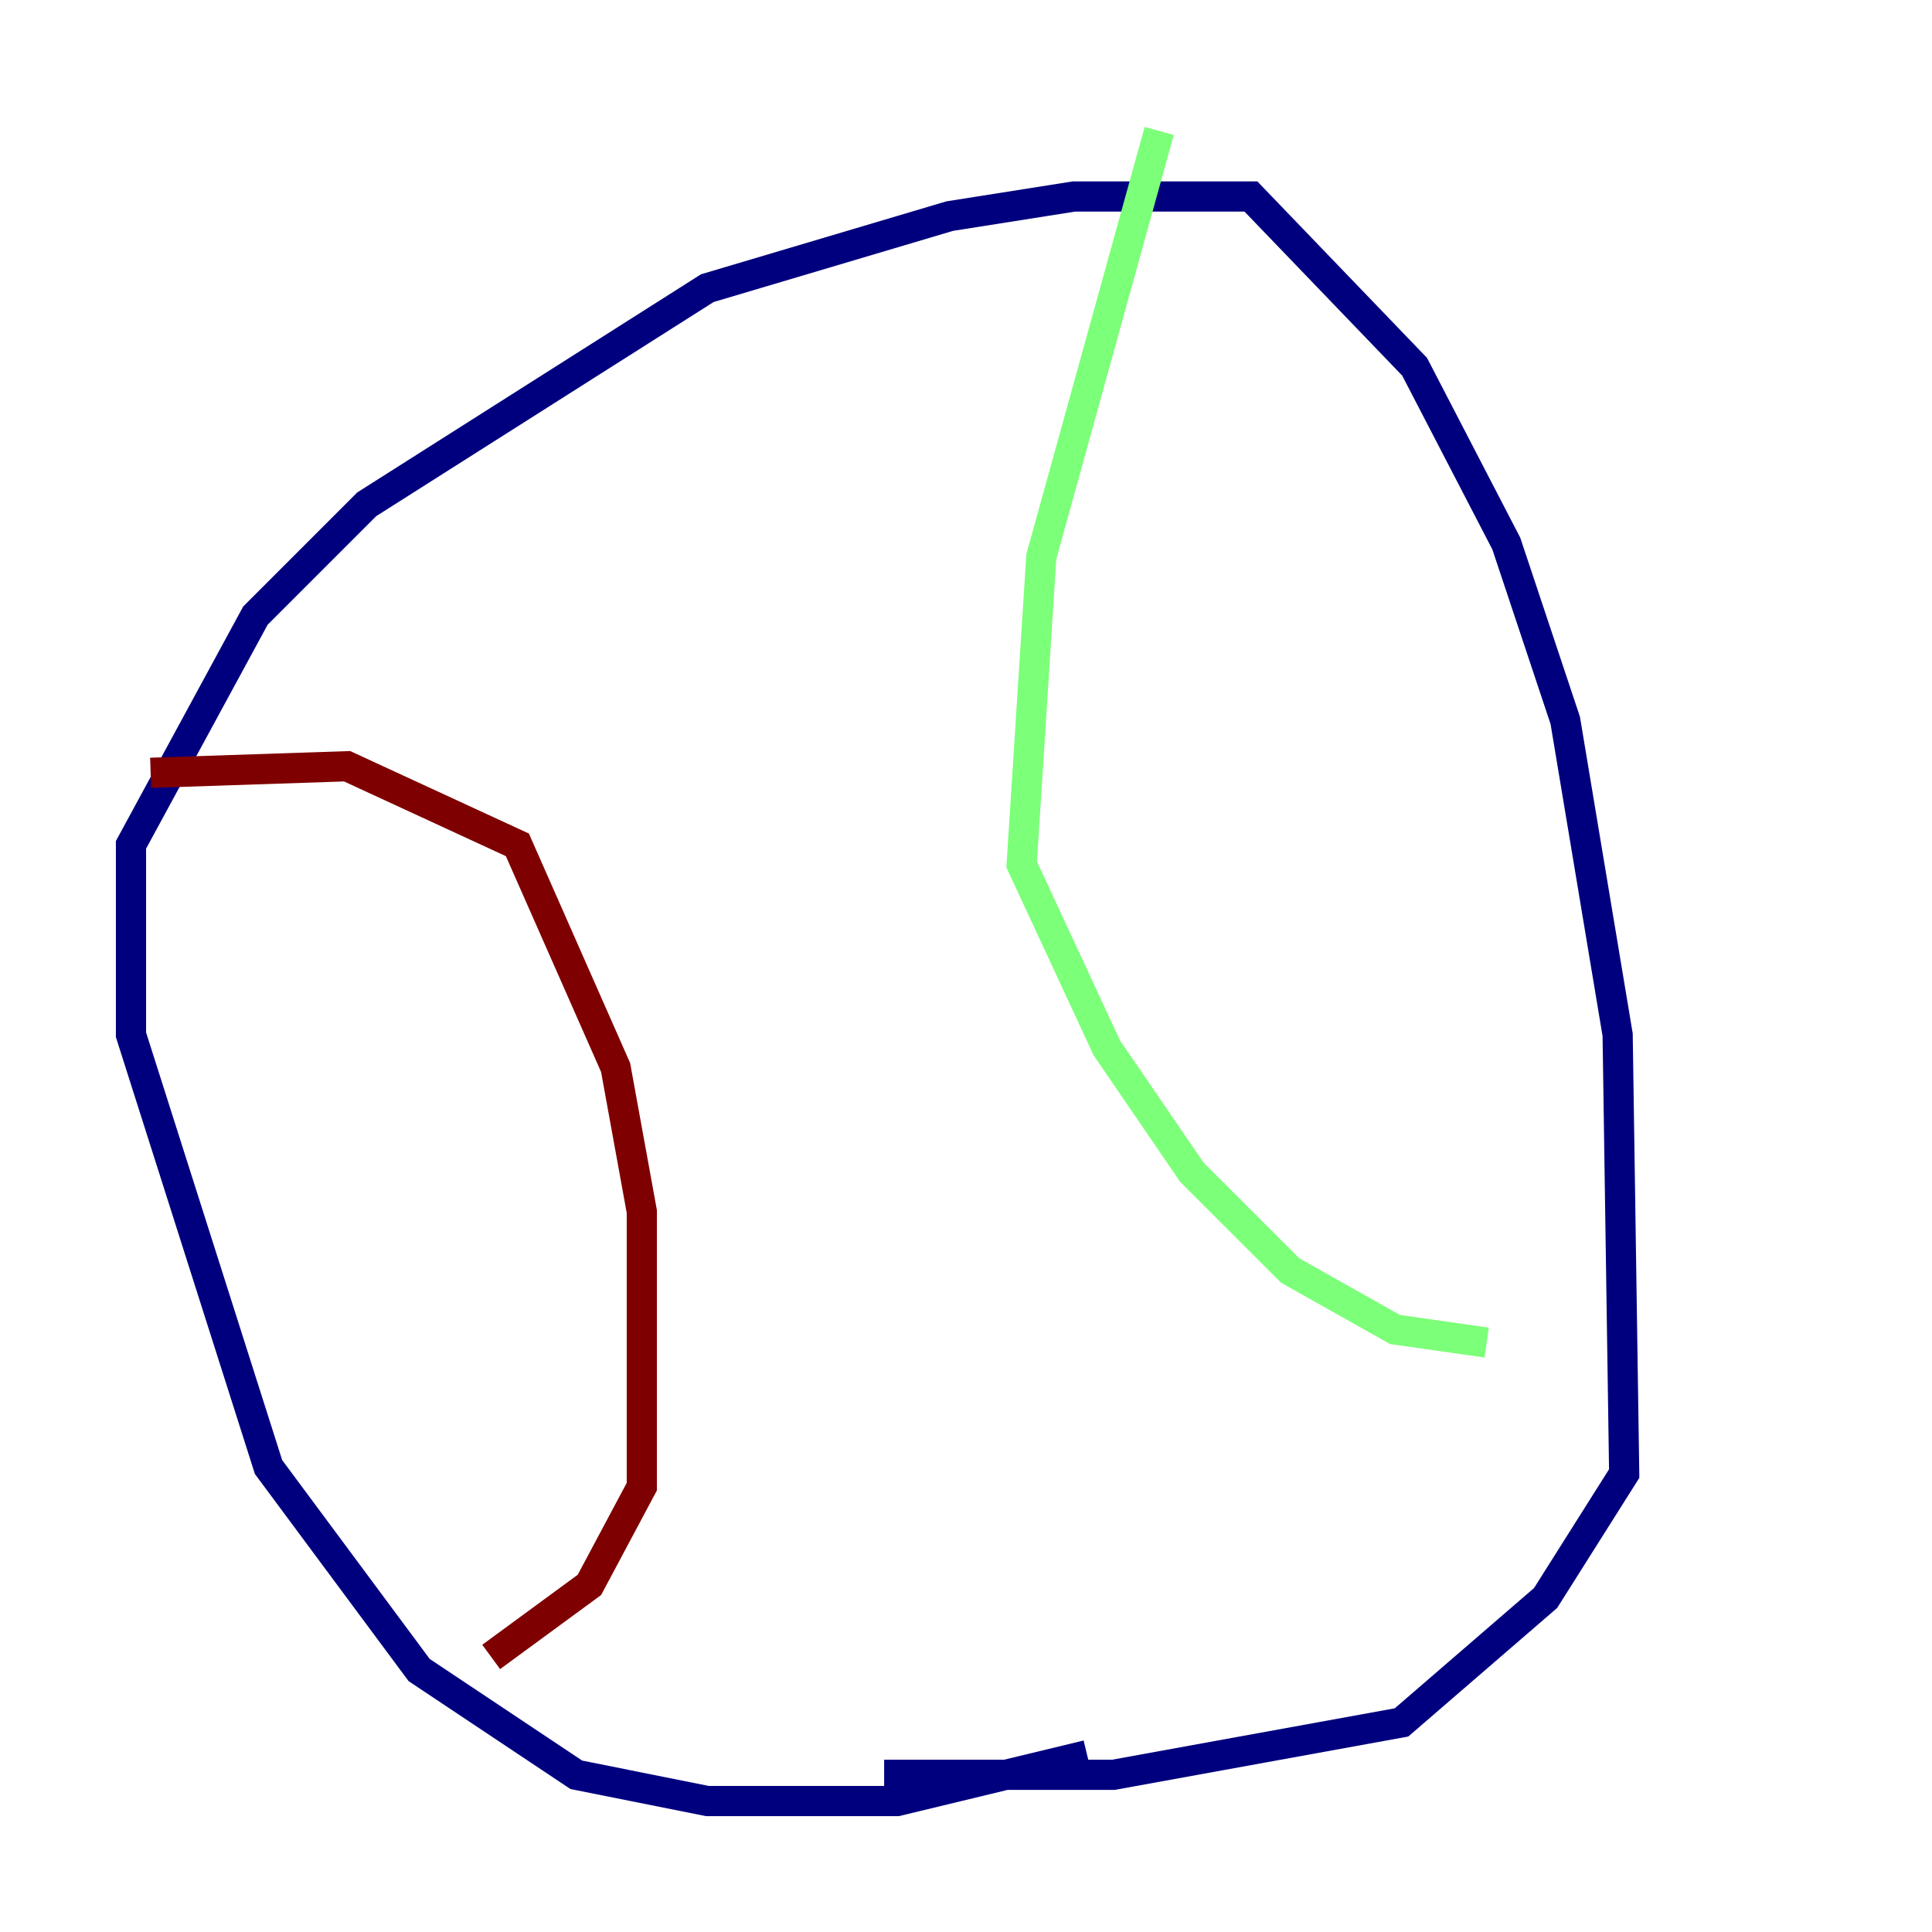 <?xml version="1.0" encoding="utf-8" ?>
<svg baseProfile="tiny" height="128" version="1.2" viewBox="0,0,128,128" width="128" xmlns="http://www.w3.org/2000/svg" xmlns:ev="http://www.w3.org/2001/xml-events" xmlns:xlink="http://www.w3.org/1999/xlink"><defs /><polyline fill="none" points="72.027,116.285 59.444,119.322 46.861,119.322 38.183,117.586 27.77,110.644 17.79,97.193 8.678,68.556 8.678,55.973 16.922,40.786 24.298,33.41 46.861,19.091 62.915,14.319 71.159,13.017 82.875,13.017 93.722,24.298 99.797,36.014 103.702,47.729 107.173,68.556 107.607,97.627 102.4,105.871 92.854,114.115 73.763,117.586 58.576,117.586" stroke="#00007f" stroke-width="2" /><polyline fill="none" points="76.8,8.678 68.99,36.881 67.688,57.275 73.329,69.424 78.969,77.668 85.478,84.176 92.42,88.081 98.495,88.949" stroke="#7cff79" stroke-width="2" /><polyline fill="none" points="9.98,51.2 22.997,50.766 34.278,55.973 40.786,70.725 42.522,80.271 42.522,98.495 39.051,105.003 32.542,109.776" stroke="#7f0000" stroke-width="2" /></svg>